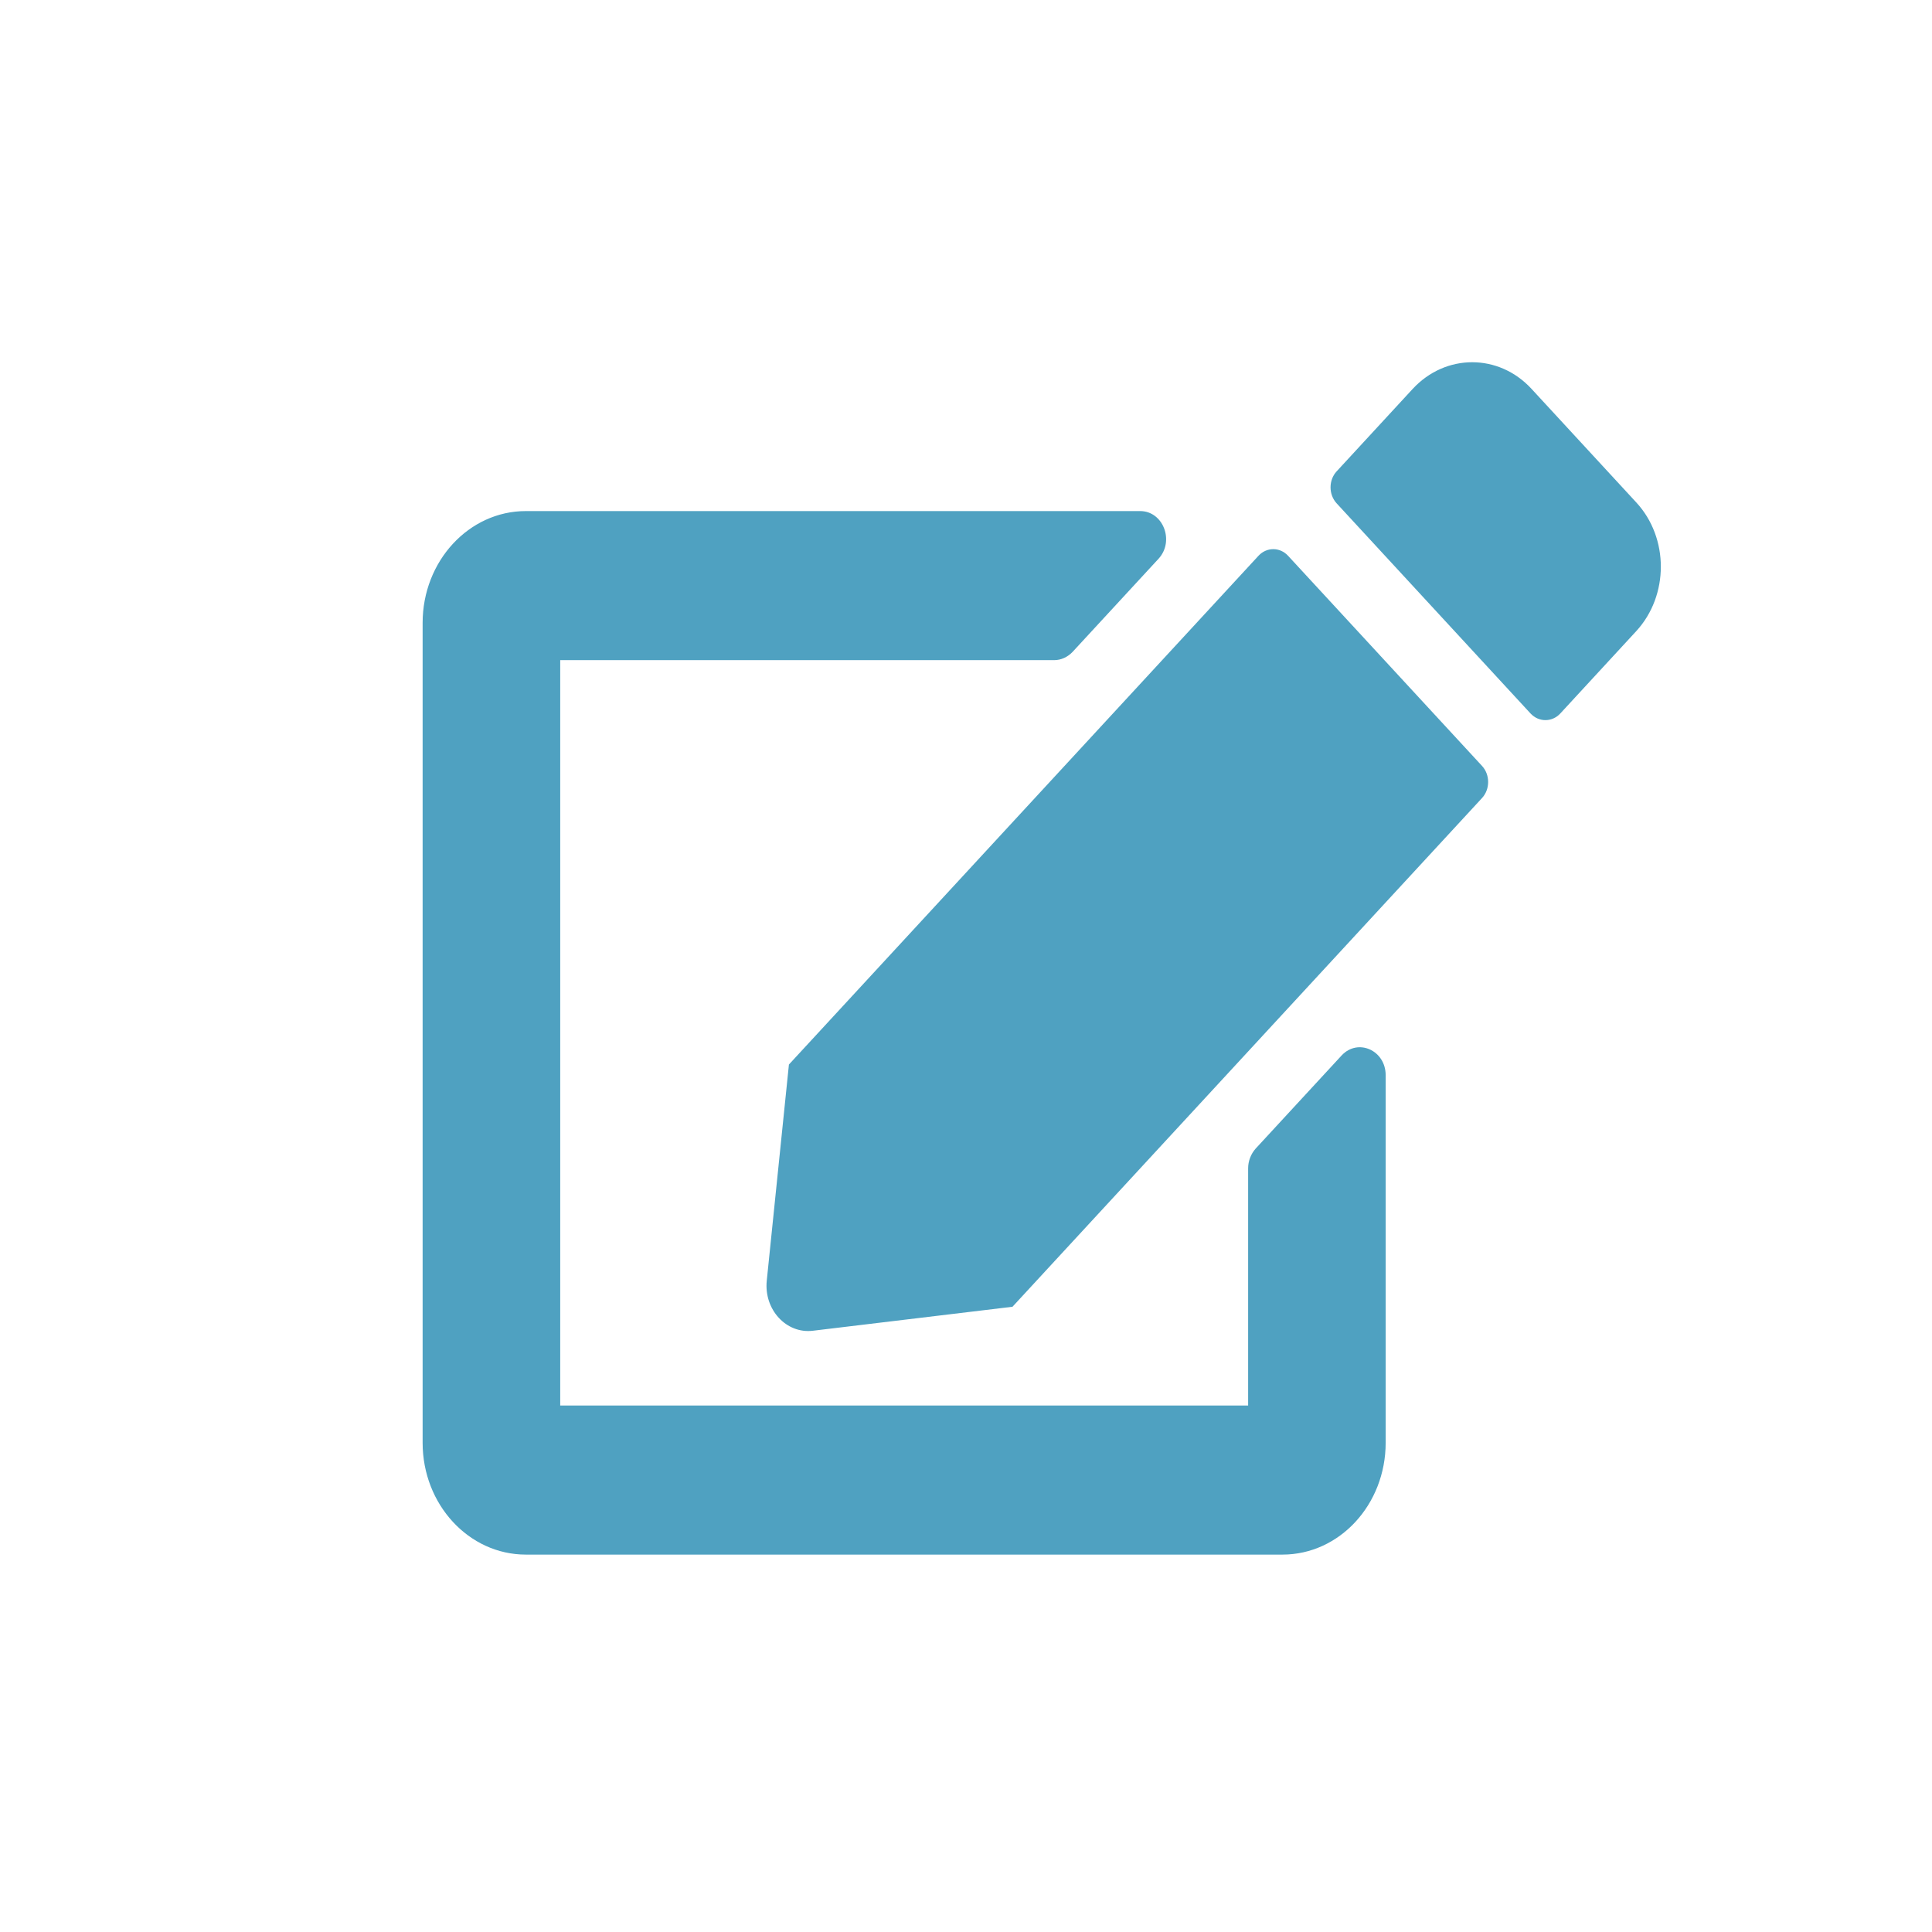 <svg width="32" height="32" viewBox="0 0 32 32" fill="none" xmlns="http://www.w3.org/2000/svg">
<g id="Group 85.2">
<path id="Vector" d="M21.335 9.206L24.547 12.686C24.682 12.832 24.682 13.072 24.547 13.218L16.77 21.644L13.466 22.041C13.024 22.096 12.651 21.691 12.7 21.212L13.067 17.632L20.844 9.206C20.979 9.059 21.2 9.059 21.335 9.206ZM27.103 8.323L25.366 6.44C24.824 5.853 23.945 5.853 23.4 6.44L22.14 7.806C22.004 7.952 22.004 8.191 22.14 8.338L25.351 11.818C25.487 11.964 25.707 11.964 25.843 11.818L27.103 10.452C27.644 9.862 27.644 8.909 27.103 8.323ZM20.673 19.352V23.28H9.279V10.934H17.461C17.575 10.934 17.682 10.884 17.764 10.799L19.188 9.256C19.459 8.963 19.266 8.465 18.885 8.465H8.709C7.766 8.465 7 9.295 7 10.317V23.897C7 24.92 7.766 25.749 8.709 25.749H21.242C22.186 25.749 22.951 24.92 22.951 23.897V17.809C22.951 17.396 22.492 17.192 22.222 17.481L20.797 19.025C20.719 19.113 20.673 19.229 20.673 19.352Z" fill="#4FA1C1"/>
</g>
</svg>

